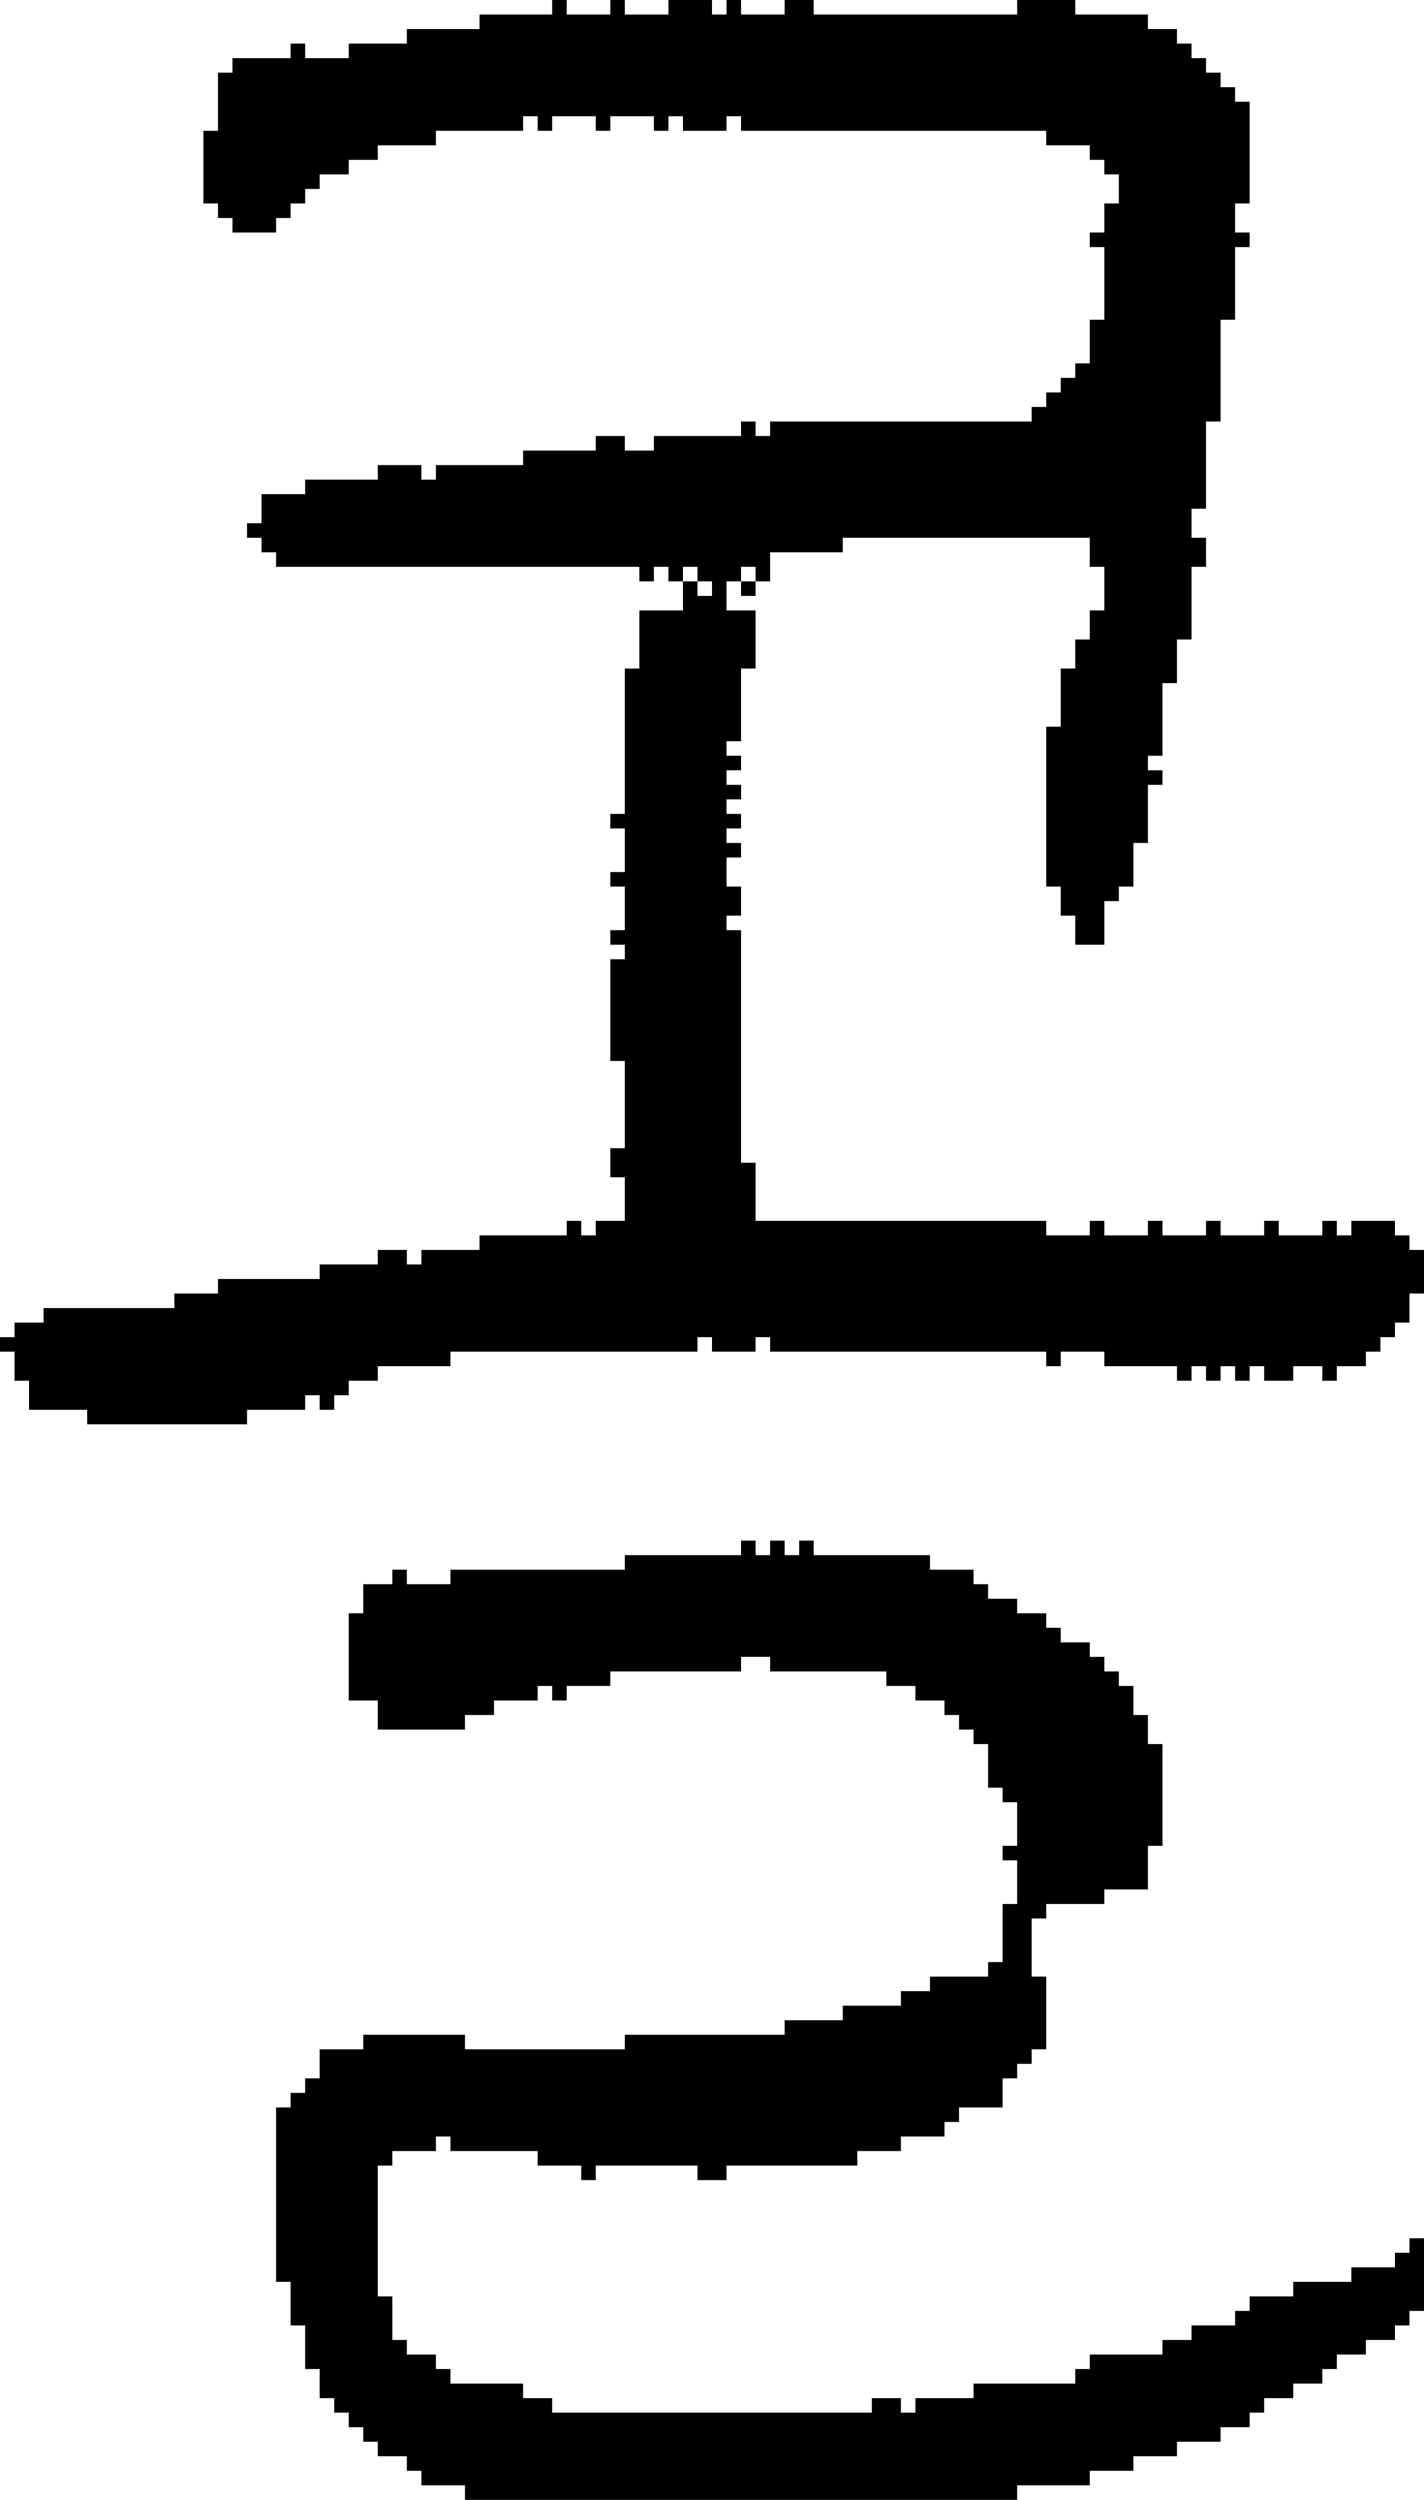 <?xml version="1.0" encoding="UTF-8" standalone="no"?>
<!DOCTYPE svg PUBLIC "-//W3C//DTD SVG 1.1//EN" 
  "http://www.w3.org/Graphics/SVG/1.1/DTD/svg11.dtd">
<svg width="98" height="172"
     xmlns="http://www.w3.org/2000/svg" version="1.1">
 <path d="  M 22,88  L 15,88  L 15,89  L 12,89  L 12,90  L 3,90  L 3,91  L 1,91  L 1,92  L 0,92  L 0,93  L 1,93  L 1,95  L 2,95  L 2,97  L 6,97  L 6,98  L 17,98  L 17,97  L 21,97  L 21,96  L 22,96  L 22,97  L 23,97  L 23,96  L 24,96  L 24,95  L 26,95  L 26,94  L 31,94  L 31,93  L 48,93  L 48,92  L 49,92  L 49,93  L 52,93  L 52,92  L 53,92  L 53,93  L 72,93  L 72,94  L 73,94  L 73,93  L 76,93  L 76,94  L 81,94  L 81,95  L 82,95  L 82,94  L 83,94  L 83,95  L 84,95  L 84,94  L 85,94  L 85,95  L 86,95  L 86,94  L 87,94  L 87,95  L 89,95  L 89,94  L 91,94  L 91,95  L 92,95  L 92,94  L 94,94  L 94,93  L 95,93  L 95,92  L 96,92  L 96,91  L 97,91  L 97,89  L 98,89  L 98,86  L 97,86  L 97,85  L 96,85  L 96,84  L 93,84  L 93,85  L 92,85  L 92,84  L 91,84  L 91,85  L 88,85  L 88,84  L 87,84  L 87,85  L 84,85  L 84,84  L 83,84  L 83,85  L 80,85  L 80,84  L 79,84  L 79,85  L 76,85  L 76,84  L 75,84  L 75,85  L 72,85  L 72,84  L 52,84  L 52,80  L 51,80  L 51,64  L 50,64  L 50,63  L 51,63  L 51,61  L 50,61  L 50,59  L 51,59  L 51,58  L 50,58  L 50,57  L 51,57  L 51,56  L 50,56  L 50,55  L 51,55  L 51,54  L 50,54  L 50,53  L 51,53  L 51,52  L 50,52  L 50,51  L 51,51  L 51,46  L 52,46  L 52,42  L 50,42  L 50,40  L 51,40  L 51,39  L 52,39  L 52,40  L 53,40  L 53,38  L 58,38  L 58,37  L 75,37  L 75,39  L 76,39  L 76,42  L 75,42  L 75,44  L 74,44  L 74,46  L 73,46  L 73,50  L 72,50  L 72,61  L 73,61  L 73,63  L 74,63  L 74,65  L 76,65  L 76,62  L 77,62  L 77,61  L 78,61  L 78,58  L 79,58  L 79,54  L 80,54  L 80,53  L 79,53  L 79,52  L 80,52  L 80,47  L 81,47  L 81,44  L 82,44  L 82,39  L 83,39  L 83,37  L 82,37  L 82,35  L 83,35  L 83,29  L 84,29  L 84,22  L 85,22  L 85,17  L 86,17  L 86,16  L 85,16  L 85,14  L 86,14  L 86,7  L 85,7  L 85,6  L 84,6  L 84,5  L 83,5  L 83,4  L 82,4  L 82,3  L 81,3  L 81,2  L 79,2  L 79,1  L 74,1  L 74,0  L 70,0  L 70,1  L 56,1  L 56,0  L 54,0  L 54,1  L 51,1  L 51,0  L 50,0  L 50,1  L 49,1  L 49,0  L 46,0  L 46,1  L 43,1  L 43,0  L 42,0  L 42,1  L 39,1  L 39,0  L 38,0  L 38,1  L 33,1  L 33,2  L 28,2  L 28,3  L 24,3  L 24,4  L 21,4  L 21,3  L 20,3  L 20,4  L 16,4  L 16,5  L 15,5  L 15,9  L 14,9  L 14,14  L 15,14  L 15,15  L 16,15  L 16,16  L 19,16  L 19,15  L 20,15  L 20,14  L 21,14  L 21,13  L 22,13  L 22,12  L 24,12  L 24,11  L 26,11  L 26,10  L 30,10  L 30,9  L 36,9  L 36,8  L 37,8  L 37,9  L 38,9  L 38,8  L 41,8  L 41,9  L 42,9  L 42,8  L 45,8  L 45,9  L 46,9  L 46,8  L 47,8  L 47,9  L 50,9  L 50,8  L 51,8  L 51,9  L 72,9  L 72,10  L 75,10  L 75,11  L 76,11  L 76,12  L 77,12  L 77,14  L 76,14  L 76,16  L 75,16  L 75,17  L 76,17  L 76,22  L 75,22  L 75,25  L 74,25  L 74,26  L 73,26  L 73,27  L 72,27  L 72,28  L 71,28  L 71,29  L 53,29  L 53,30  L 52,30  L 52,29  L 51,29  L 51,30  L 45,30  L 45,31  L 43,31  L 43,30  L 41,30  L 41,31  L 36,31  L 36,32  L 30,32  L 30,33  L 29,33  L 29,32  L 26,32  L 26,33  L 21,33  L 21,34  L 18,34  L 18,36  L 17,36  L 17,37  L 18,37  L 18,38  L 19,38  L 19,39  L 44,39  L 44,40  L 45,40  L 45,39  L 46,39  L 46,40  L 47,40  L 47,42  L 44,42  L 44,46  L 43,46  L 43,56  L 42,56  L 42,57  L 43,57  L 43,60  L 42,60  L 42,61  L 43,61  L 43,64  L 42,64  L 42,65  L 43,65  L 43,66  L 42,66  L 42,73  L 43,73  L 43,79  L 42,79  L 42,81  L 43,81  L 43,84  L 41,84  L 41,85  L 40,85  L 40,84  L 39,84  L 39,85  L 33,85  L 33,86  L 29,86  L 29,87  L 28,87  L 28,86  L 26,86  L 26,87  L 22,87  Z  M 48,41  L 48,40  L 49,40  L 49,41  Z  M 47,40  L 47,39  L 48,39  L 48,40  Z  " style="fill:rgb(0, 0, 0); fill-opacity:1.000; stroke:none;" />
 <path d="  M 79,120  L 79,118  L 78,118  L 78,116  L 77,116  L 77,115  L 76,115  L 76,114  L 75,114  L 75,113  L 73,113  L 73,112  L 72,112  L 72,111  L 70,111  L 70,110  L 68,110  L 68,109  L 67,109  L 67,108  L 64,108  L 64,107  L 56,107  L 56,106  L 55,106  L 55,107  L 54,107  L 54,106  L 53,106  L 53,107  L 52,107  L 52,106  L 51,106  L 51,107  L 43,107  L 43,108  L 31,108  L 31,109  L 28,109  L 28,108  L 27,108  L 27,109  L 25,109  L 25,111  L 24,111  L 24,117  L 26,117  L 26,119  L 32,119  L 32,118  L 34,118  L 34,117  L 37,117  L 37,116  L 38,116  L 38,117  L 39,117  L 39,116  L 42,116  L 42,115  L 51,115  L 51,114  L 53,114  L 53,115  L 61,115  L 61,116  L 63,116  L 63,117  L 65,117  L 65,118  L 66,118  L 66,119  L 67,119  L 67,120  L 68,120  L 68,123  L 69,123  L 69,124  L 70,124  L 70,127  L 69,127  L 69,128  L 70,128  L 70,131  L 69,131  L 69,135  L 68,135  L 68,136  L 64,136  L 64,137  L 62,137  L 62,138  L 58,138  L 58,139  L 54,139  L 54,140  L 43,140  L 43,141  L 32,141  L 32,140  L 25,140  L 25,141  L 22,141  L 22,143  L 21,143  L 21,144  L 20,144  L 20,145  L 19,145  L 19,157  L 20,157  L 20,160  L 21,160  L 21,163  L 22,163  L 22,165  L 23,165  L 23,166  L 24,166  L 24,167  L 25,167  L 25,168  L 26,168  L 26,169  L 28,169  L 28,170  L 29,170  L 29,171  L 32,171  L 32,172  L 70,172  L 70,171  L 75,171  L 75,170  L 78,170  L 78,169  L 81,169  L 81,168  L 84,168  L 84,167  L 86,167  L 86,166  L 87,166  L 87,165  L 89,165  L 89,164  L 91,164  L 91,163  L 92,163  L 92,162  L 94,162  L 94,161  L 96,161  L 96,160  L 97,160  L 97,159  L 98,159  L 98,154  L 97,154  L 97,155  L 96,155  L 96,156  L 93,156  L 93,157  L 89,157  L 89,158  L 86,158  L 86,159  L 85,159  L 85,160  L 82,160  L 82,161  L 80,161  L 80,162  L 75,162  L 75,163  L 74,163  L 74,164  L 67,164  L 67,165  L 63,165  L 63,166  L 62,166  L 62,165  L 60,165  L 60,166  L 38,166  L 38,165  L 36,165  L 36,164  L 31,164  L 31,163  L 30,163  L 30,162  L 28,162  L 28,161  L 27,161  L 27,158  L 26,158  L 26,149  L 27,149  L 27,148  L 30,148  L 30,147  L 31,147  L 31,148  L 37,148  L 37,149  L 40,149  L 40,150  L 41,150  L 41,149  L 48,149  L 48,150  L 50,150  L 50,149  L 59,149  L 59,148  L 62,148  L 62,147  L 65,147  L 65,146  L 66,146  L 66,145  L 69,145  L 69,143  L 70,143  L 70,142  L 71,142  L 71,141  L 72,141  L 72,136  L 71,136  L 71,132  L 72,132  L 72,131  L 76,131  L 76,130  L 79,130  L 79,127  L 80,127  L 80,120  Z  " style="fill:rgb(0, 0, 0); fill-opacity:1.000; stroke:none;" />
 <path d="  M 52,40  L 51,40  L 51,41  L 52,41  Z  " style="fill:rgb(0, 0, 0); fill-opacity:1.000; stroke:none;" />
</svg>
